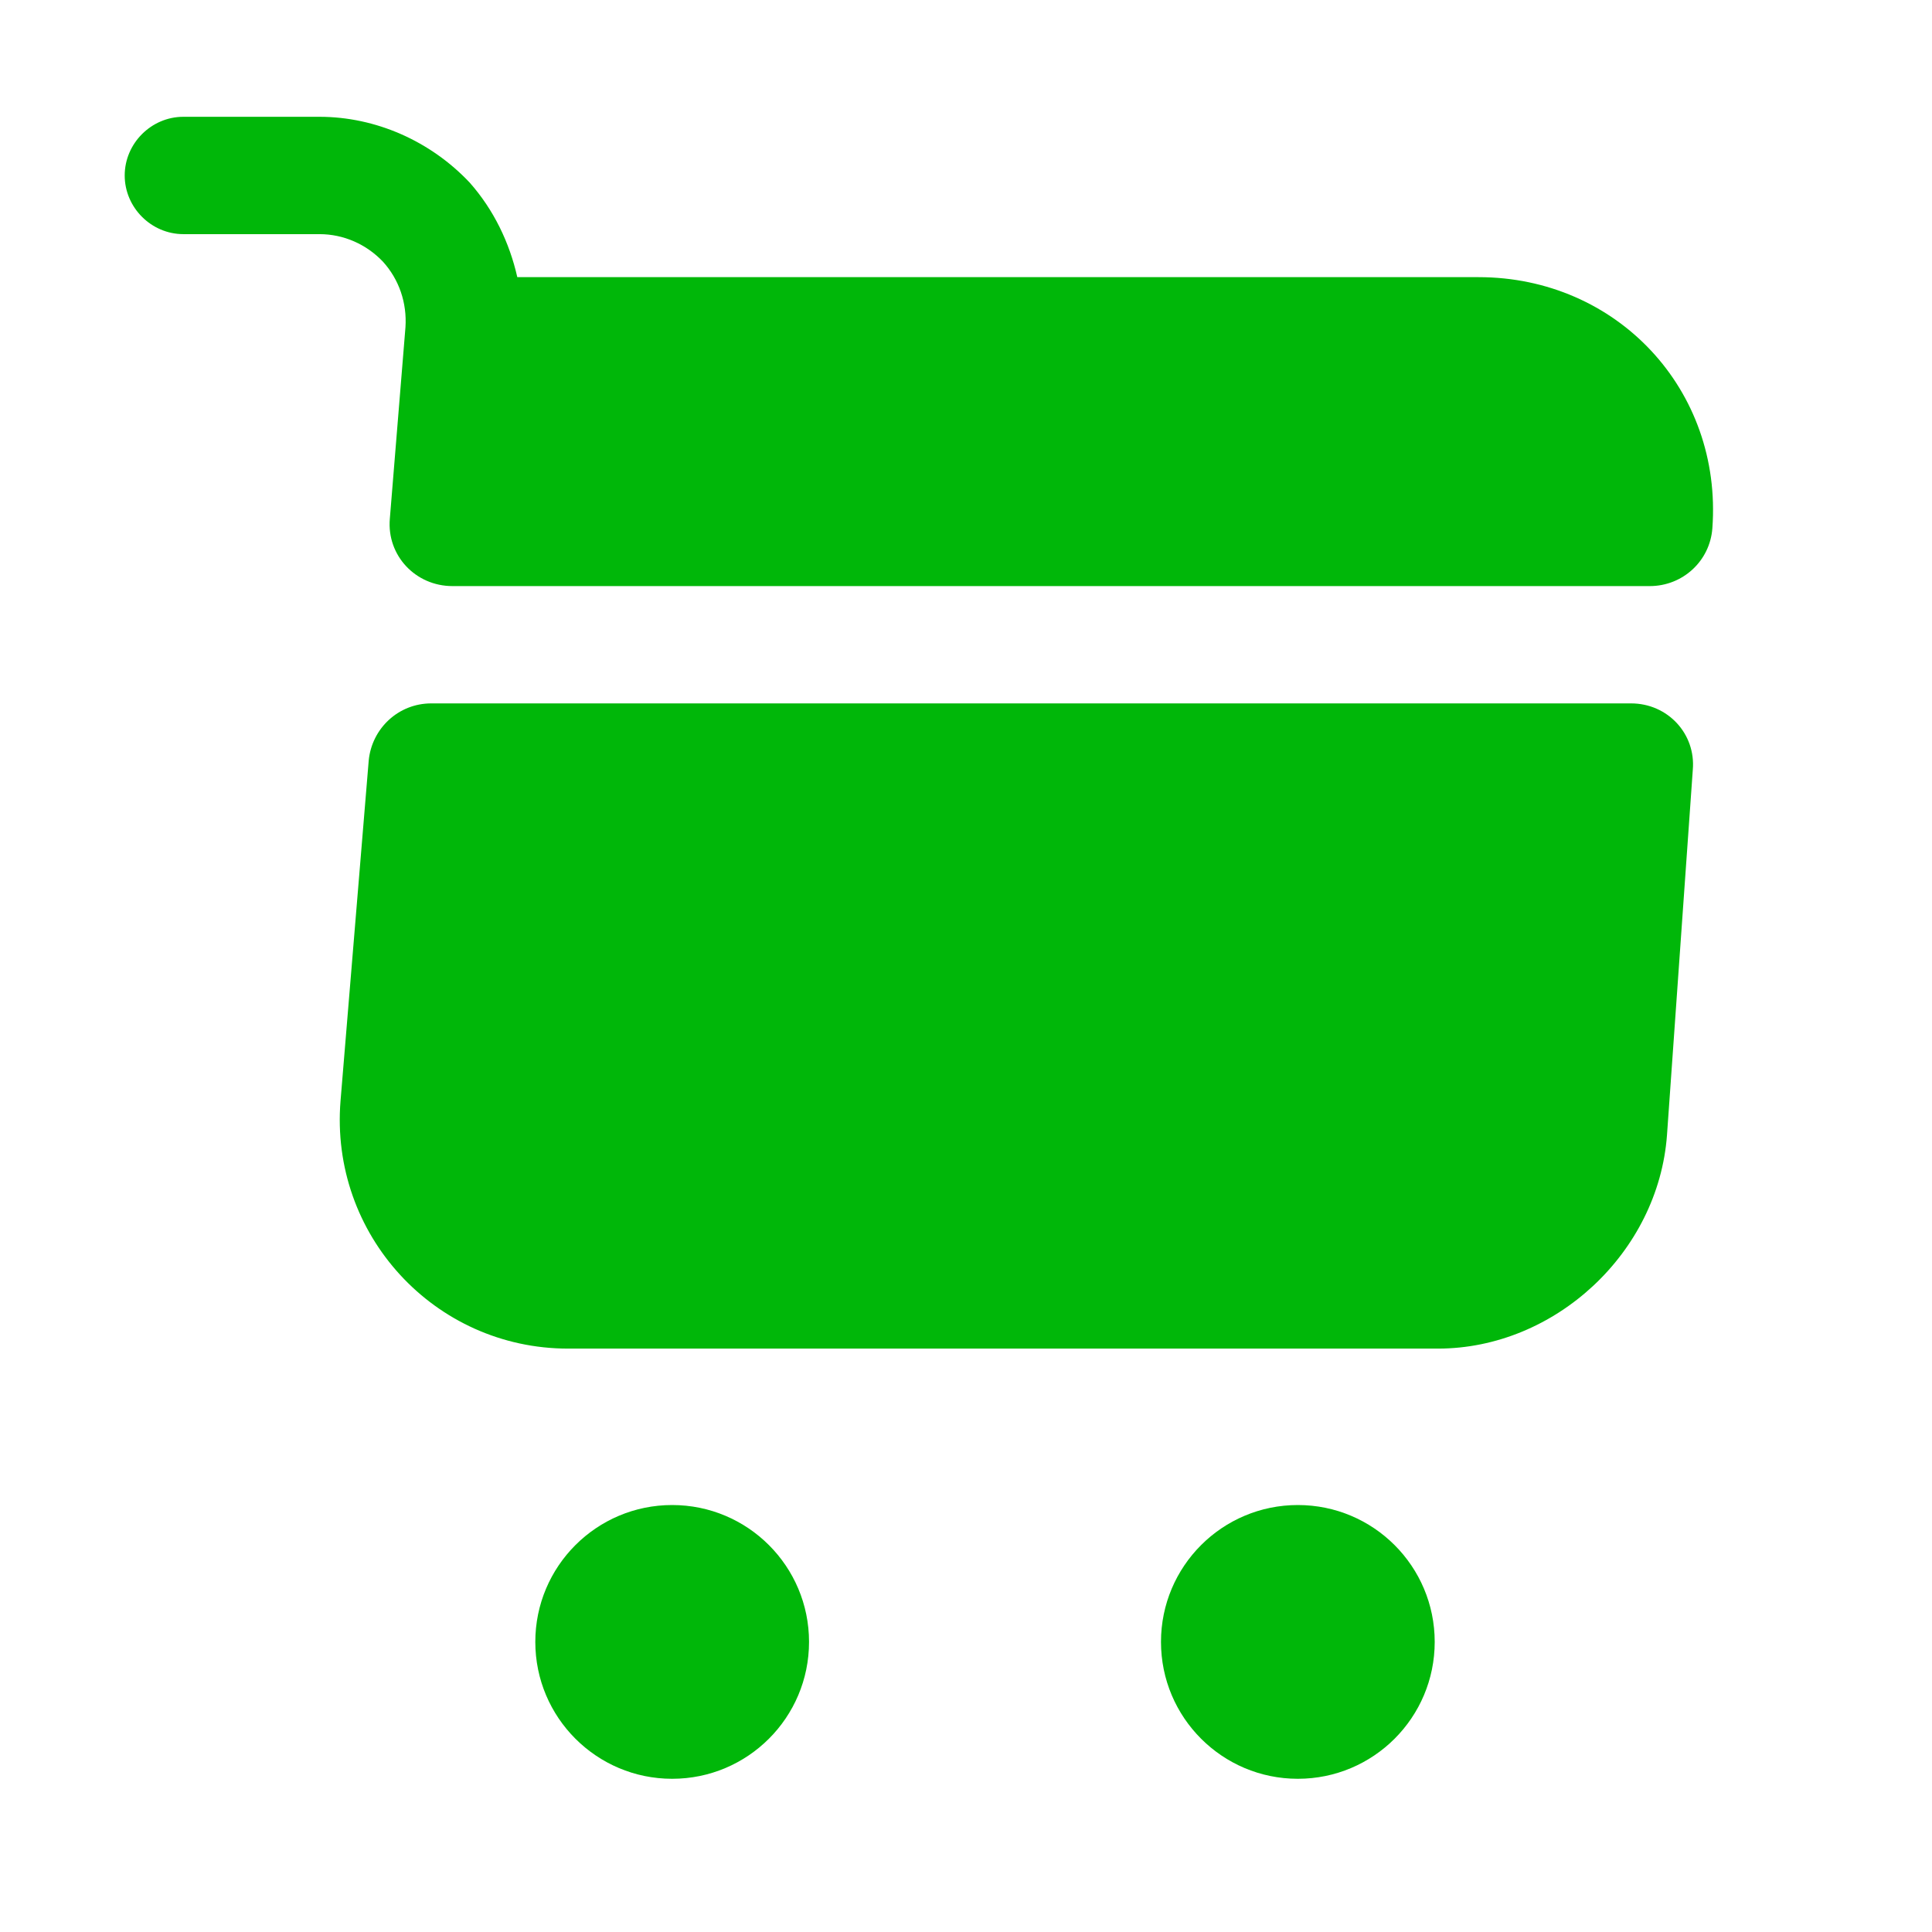 <svg width="53" height="53" viewBox="0 0 53 53" fill="none" xmlns="http://www.w3.org/2000/svg">
<g id="vuesax/bold/shopping-cart">
<g id="shopping-cart">
<path id="Vector" d="M35.603 48.797C37.677 48.797 39.358 47.116 39.358 45.042C39.358 42.968 37.677 41.287 35.603 41.287C33.53 41.287 31.849 42.968 31.849 45.042C31.849 47.116 33.53 48.797 35.603 48.797Z" fill="#00B709"/>
<path id="Vector_2" d="M18.439 48.797C20.513 48.797 22.194 47.116 22.194 45.042C22.194 42.968 20.513 41.287 18.439 41.287C16.366 41.287 14.685 42.968 14.685 45.042C14.685 47.116 16.366 48.797 18.439 48.797Z" fill="#00B709"/>
<path id="Vector_3" d="M11.123 8.976L10.694 14.232C10.608 15.241 11.402 16.078 12.411 16.078H45.258C46.16 16.078 46.91 15.391 46.975 14.49C47.254 10.692 44.357 7.603 40.56 7.603H14.191C13.977 6.659 13.548 5.758 12.883 5.007C11.81 3.87 10.308 3.204 8.763 3.204H5.03C4.15 3.204 3.421 3.934 3.421 4.814C3.421 5.693 4.15 6.423 5.03 6.423H8.763C9.428 6.423 10.05 6.702 10.501 7.174C10.951 7.667 11.166 8.311 11.123 8.976Z" fill="#00B709"/>
<path id="Vector_4" d="M44.743 19.296H11.831C10.93 19.296 10.201 19.982 10.115 20.862L9.342 30.195C9.042 33.864 11.917 36.996 15.586 36.996H39.444C42.662 36.996 45.494 34.357 45.73 31.139L46.438 21.119C46.524 20.133 45.752 19.296 44.743 19.296Z" fill="#00B709"/>
</g>
</g>
</svg>
